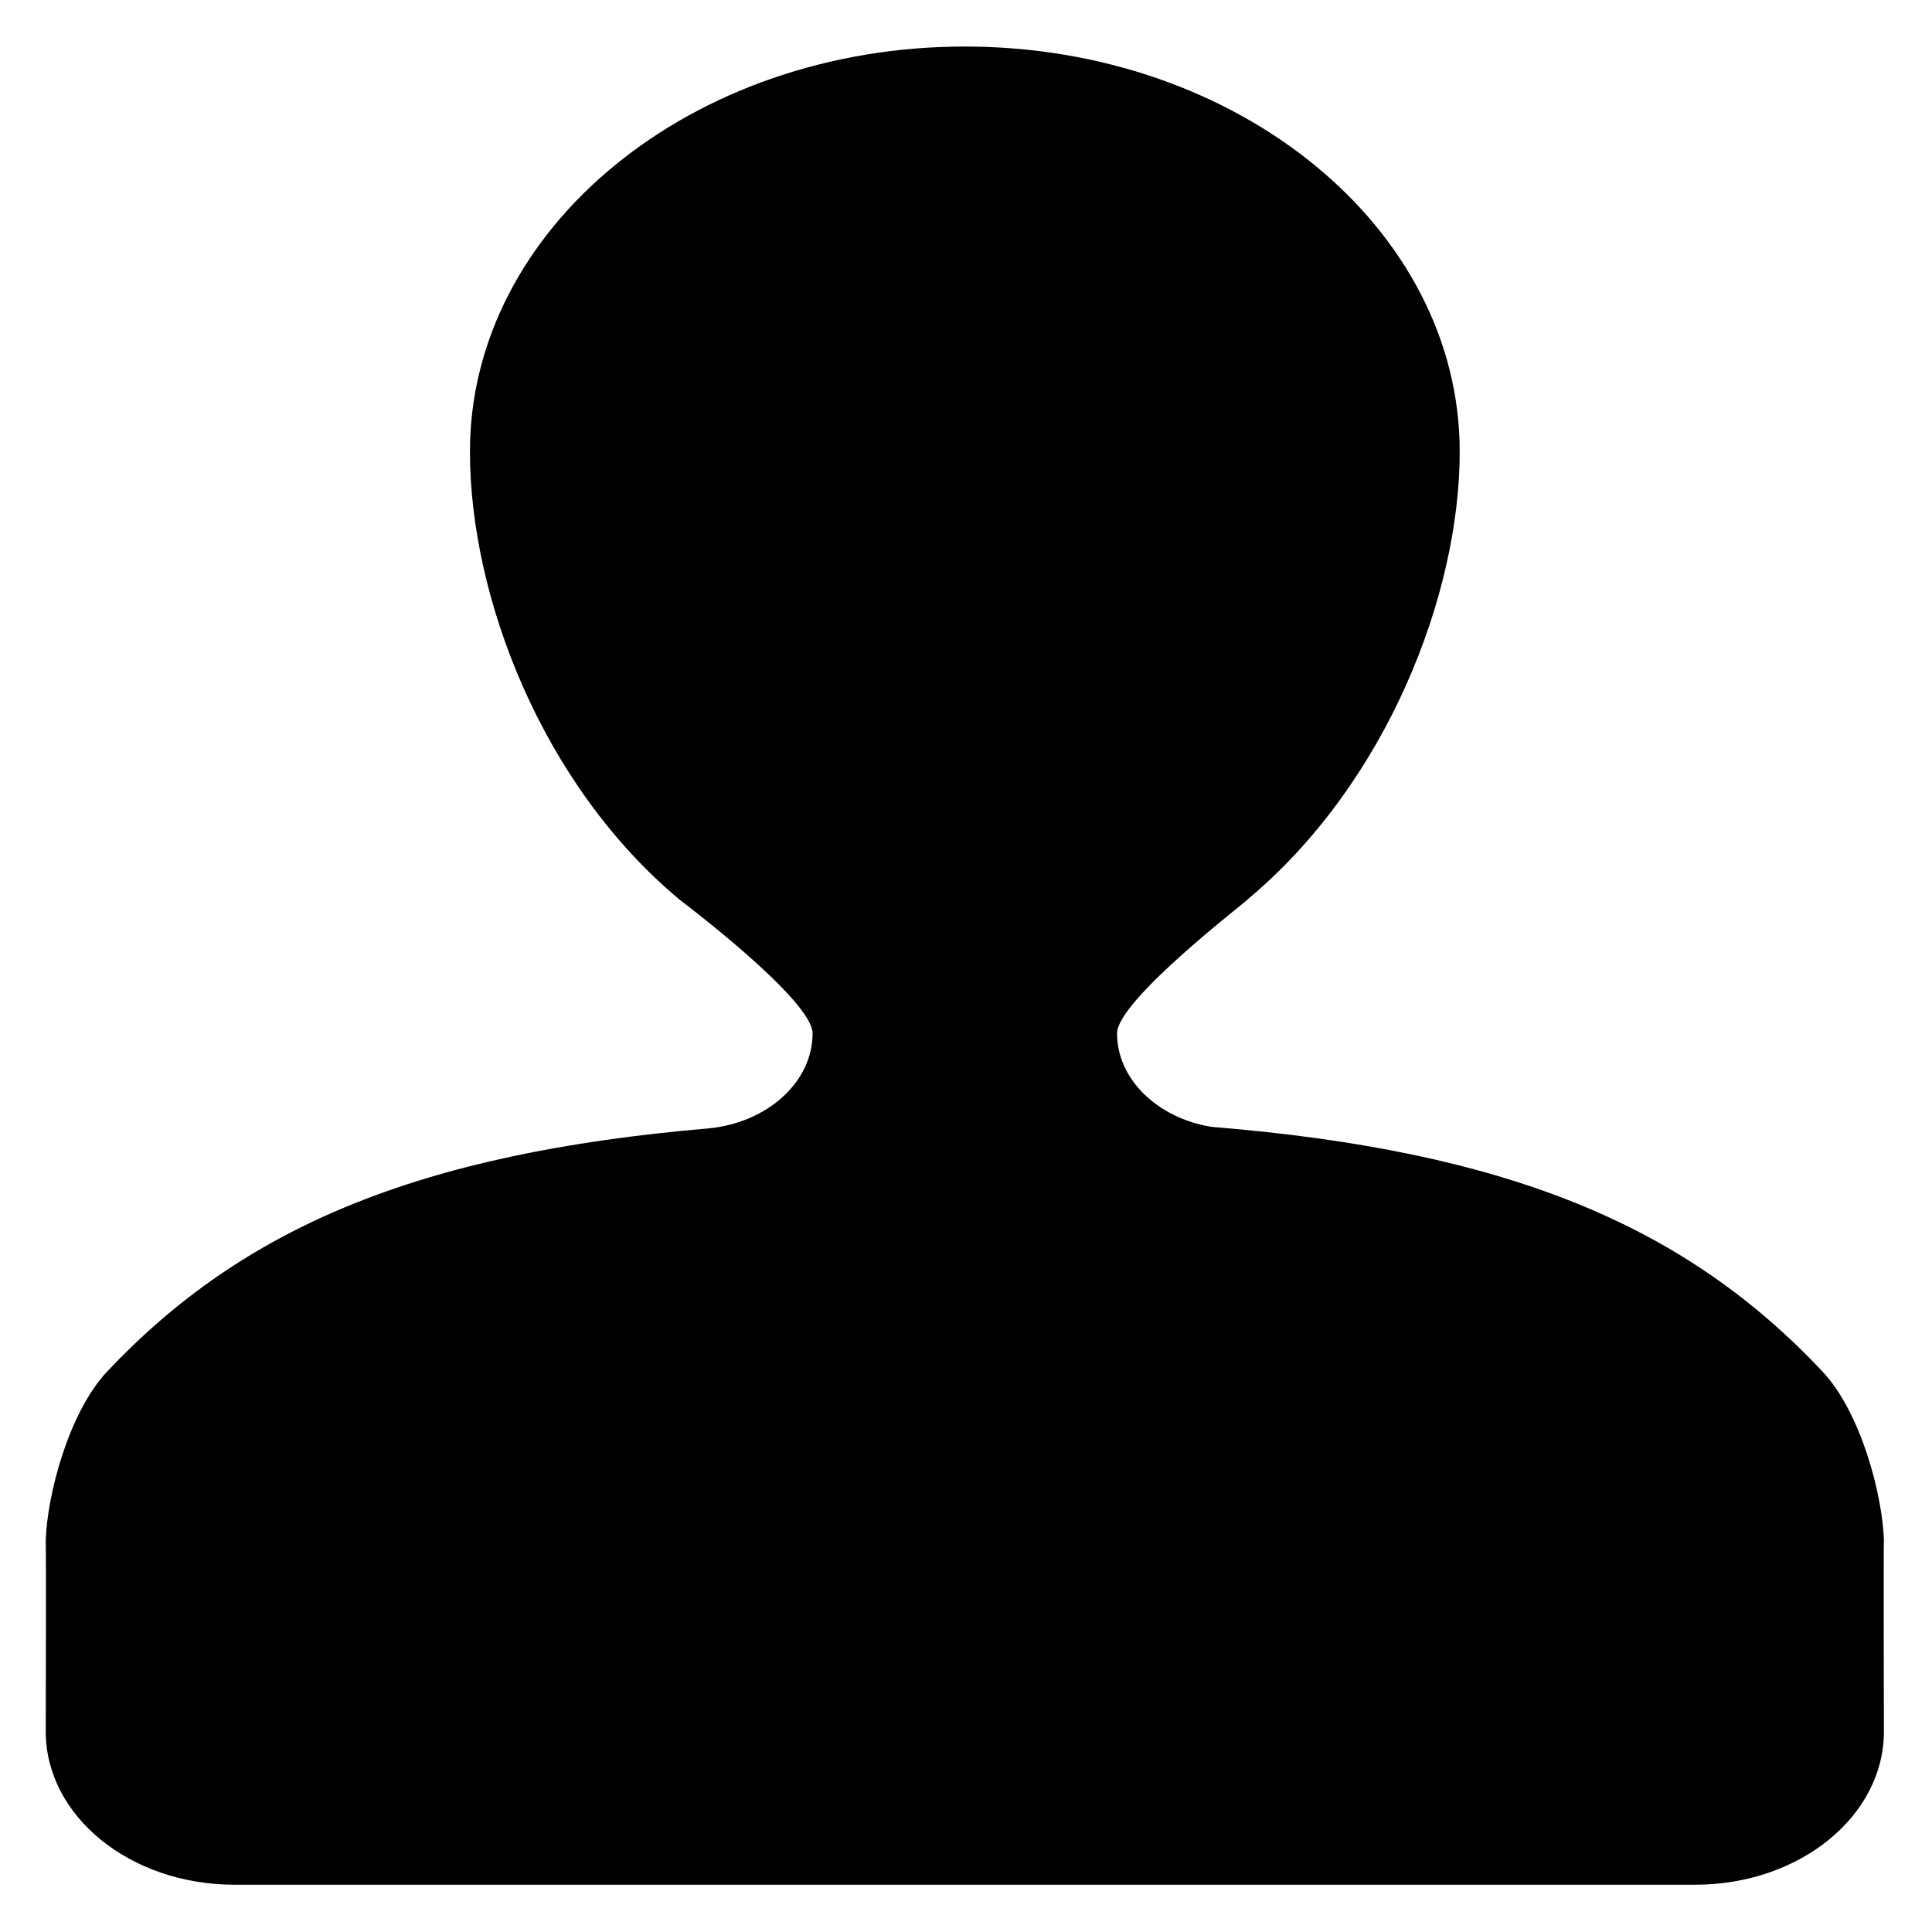 <?xml version="1.0" encoding="iso-8859-1"?>
<!-- Generator: Adobe Illustrator 22.0.1, SVG Export Plug-In . SVG Version: 6.00 Build 0)  -->
<svg version="1.1" id="&#x56FE;&#x5C42;_1" xmlns="http://www.w3.org/2000/svg" xmlns:xlink="http://www.w3.org/1999/xlink" x="0px"
	 y="0px" viewBox="0 0 700 700" style="enable-background:new 0 0 700 700;" xml:space="preserve">
<g>
	<path d="M660.202,496.796c-49.521-52.588-113.392-79.78-221.314-88.519c-19.472-3.187-34.155-17.21-34.155-33.862
		c0-12.198,48.155-48.699,47.811-48.971c49.699-41.761,76.336-109.616,76.336-161.783c0-81.027-80.262-146.798-179.306-146.798
		c-99.043,0-179.306,65.771-179.306,146.798c0,52.451,25.956,120.715,76.163,162.476c0,0,47.984,36.081,47.984,48.279
		c0,17.627-16.39,32.328-37.572,34.416c-105.705,9.026-168.885,36.07-217.896,87.962c-14.178,14.989-21.865,45.096-22.373,61.194
		c0.169,4.157,0,69.377,0,69.377c0,30.662,30.569,55.499,68.306,55.499h529.388c37.738,0,68.305-24.837,68.305-55.499
		c0,0-0.164-65.22,0-69.377C682.066,541.888,674.38,511.781,660.202,496.796L660.202,496.796z M660.202,496.796"/>
</g>
</svg>
